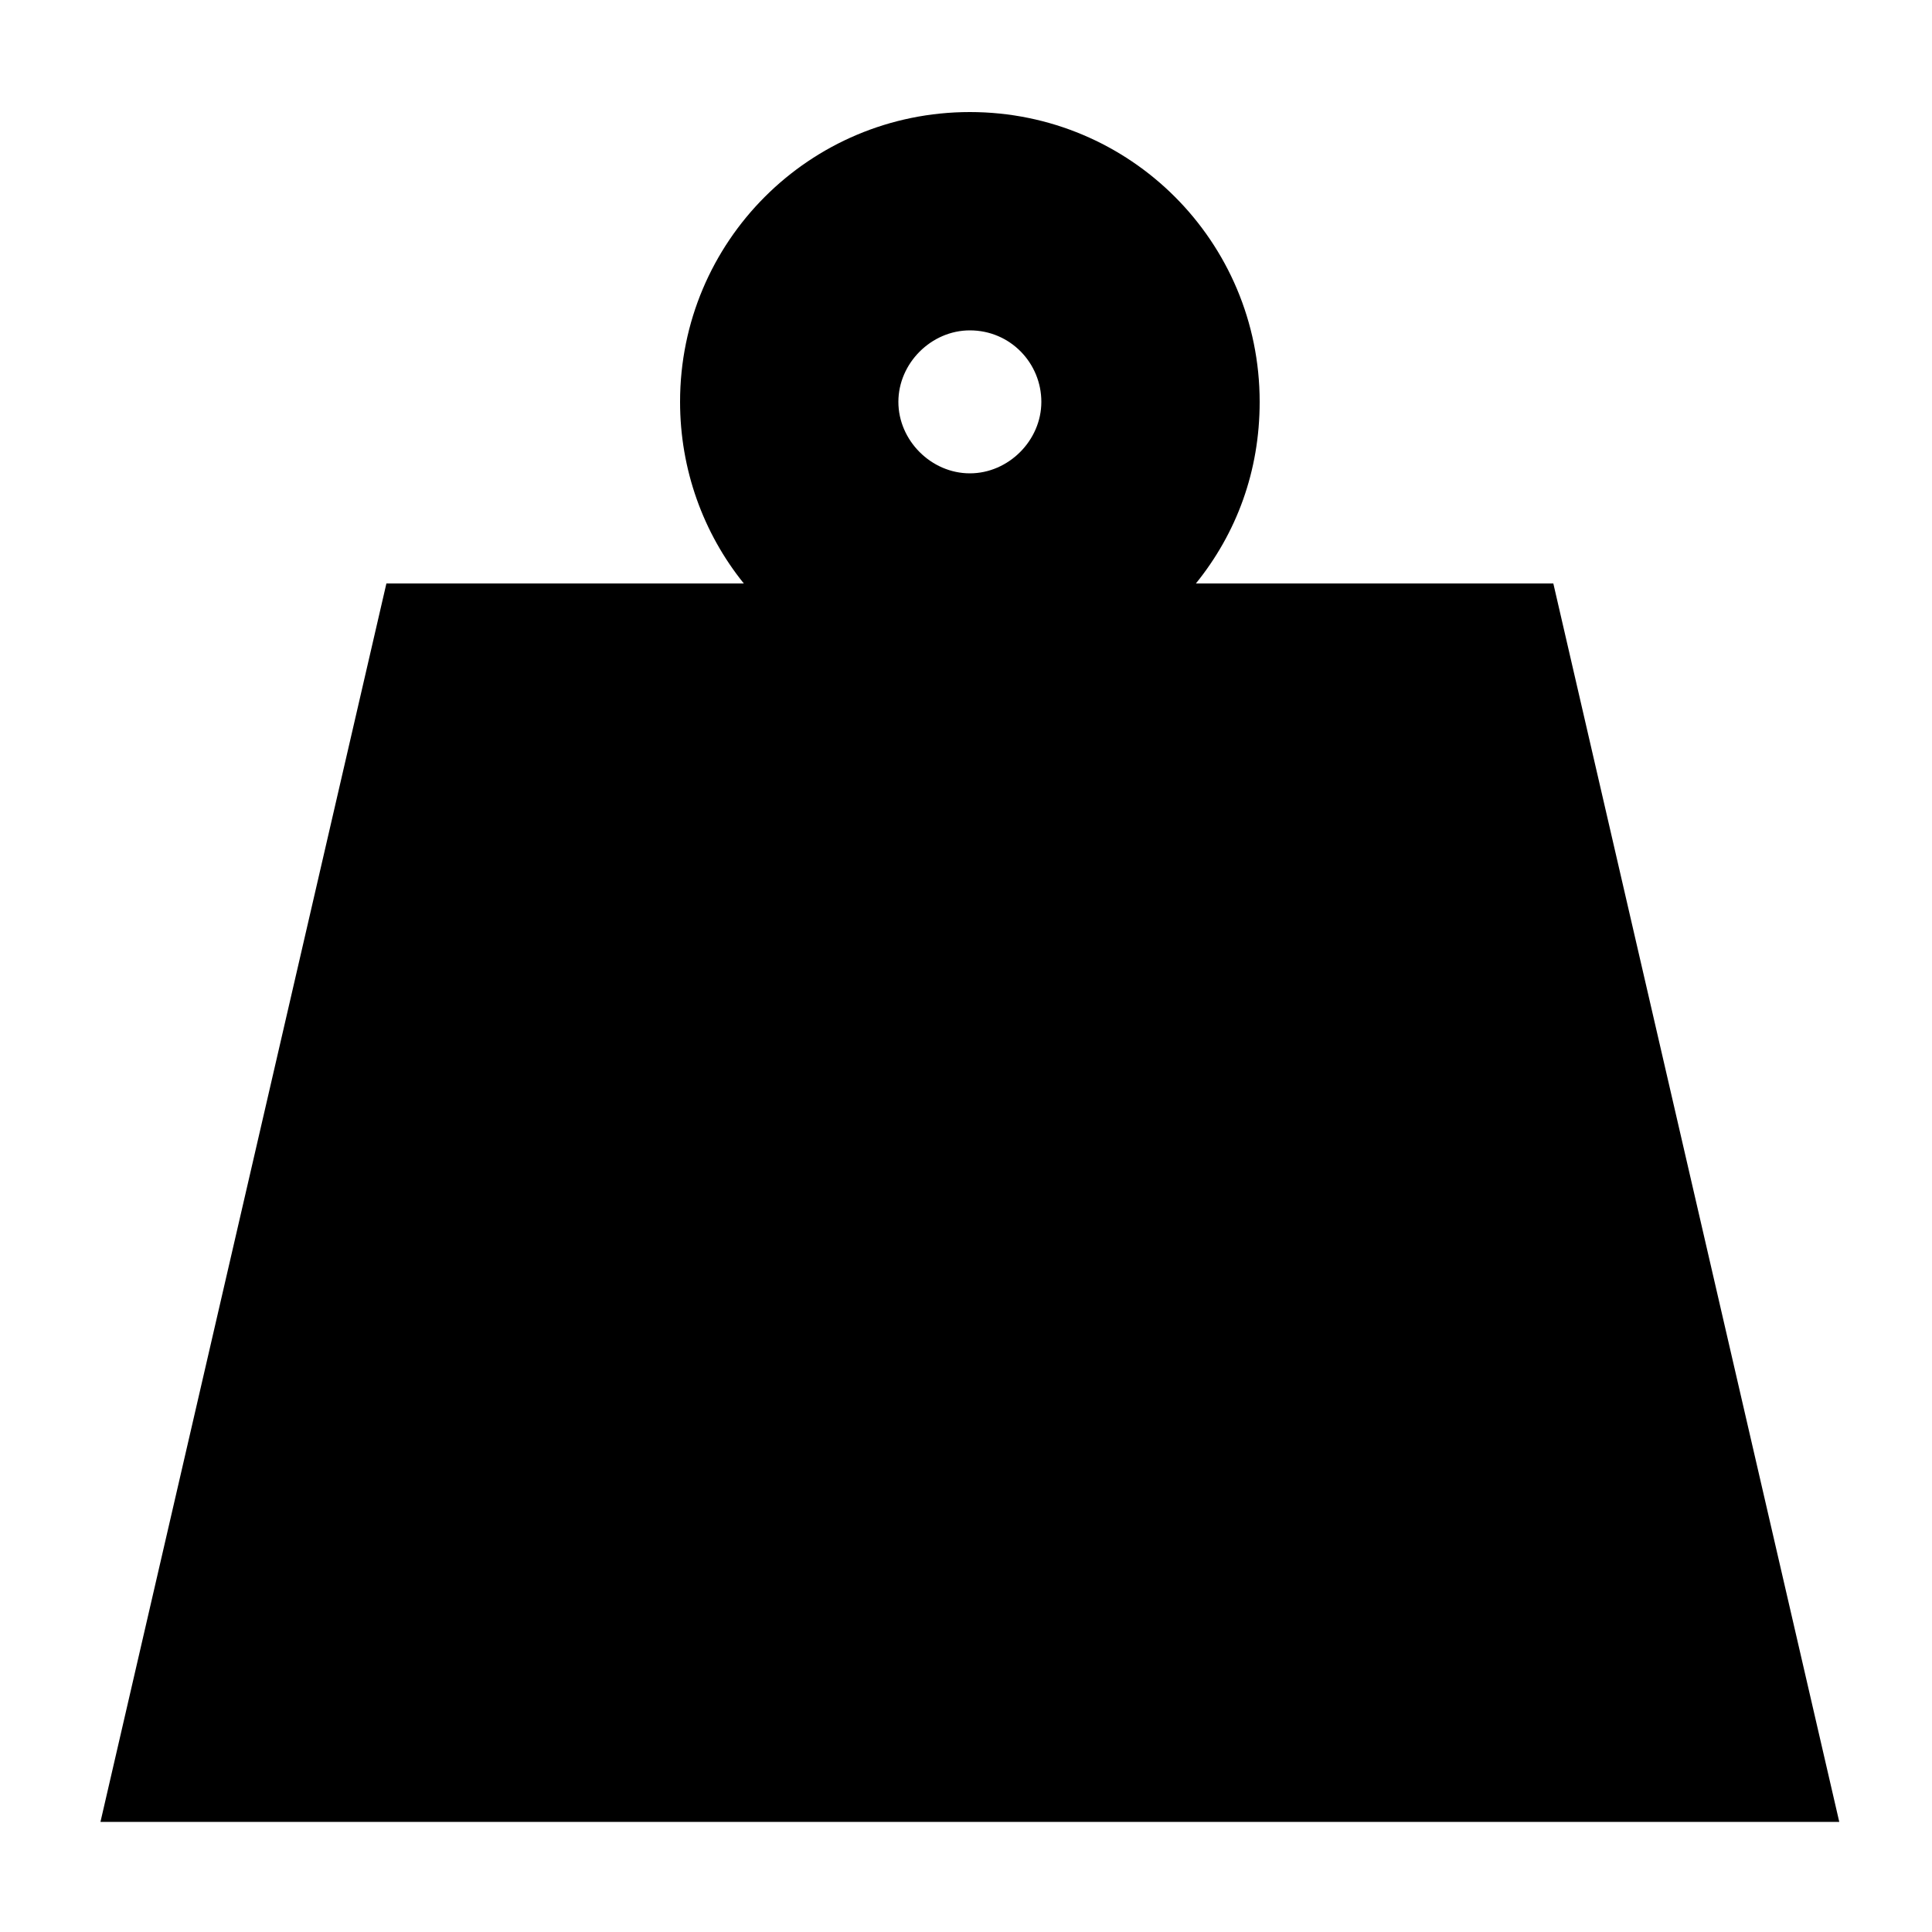 <svg xmlns="http://www.w3.org/2000/svg" xmlns:xlink="http://www.w3.org/1999/xlink" version="1.1" x="0px" y="0px" viewBox="0 0 100 100" enable-background="new 0 0 100 100" xml:space="preserve"><path d="M80.4,30.2l-18.5,0c2.1-2.6,3.3-5.8,3.3-9.4c0-8.3-6.7-15-15-15c-8.3,0-15,6.7-15,15c0,3.5,1.2,6.8,3.3,9.4l-18.5,0  L5.2,94.3l90,0L80.4,30.2z M50.2,17.1c2.1,0,3.7,1.7,3.7,3.7s-1.7,3.7-3.7,3.7s-3.7-1.7-3.7-3.7S48.2,17.1,50.2,17.1z"></path></svg>
